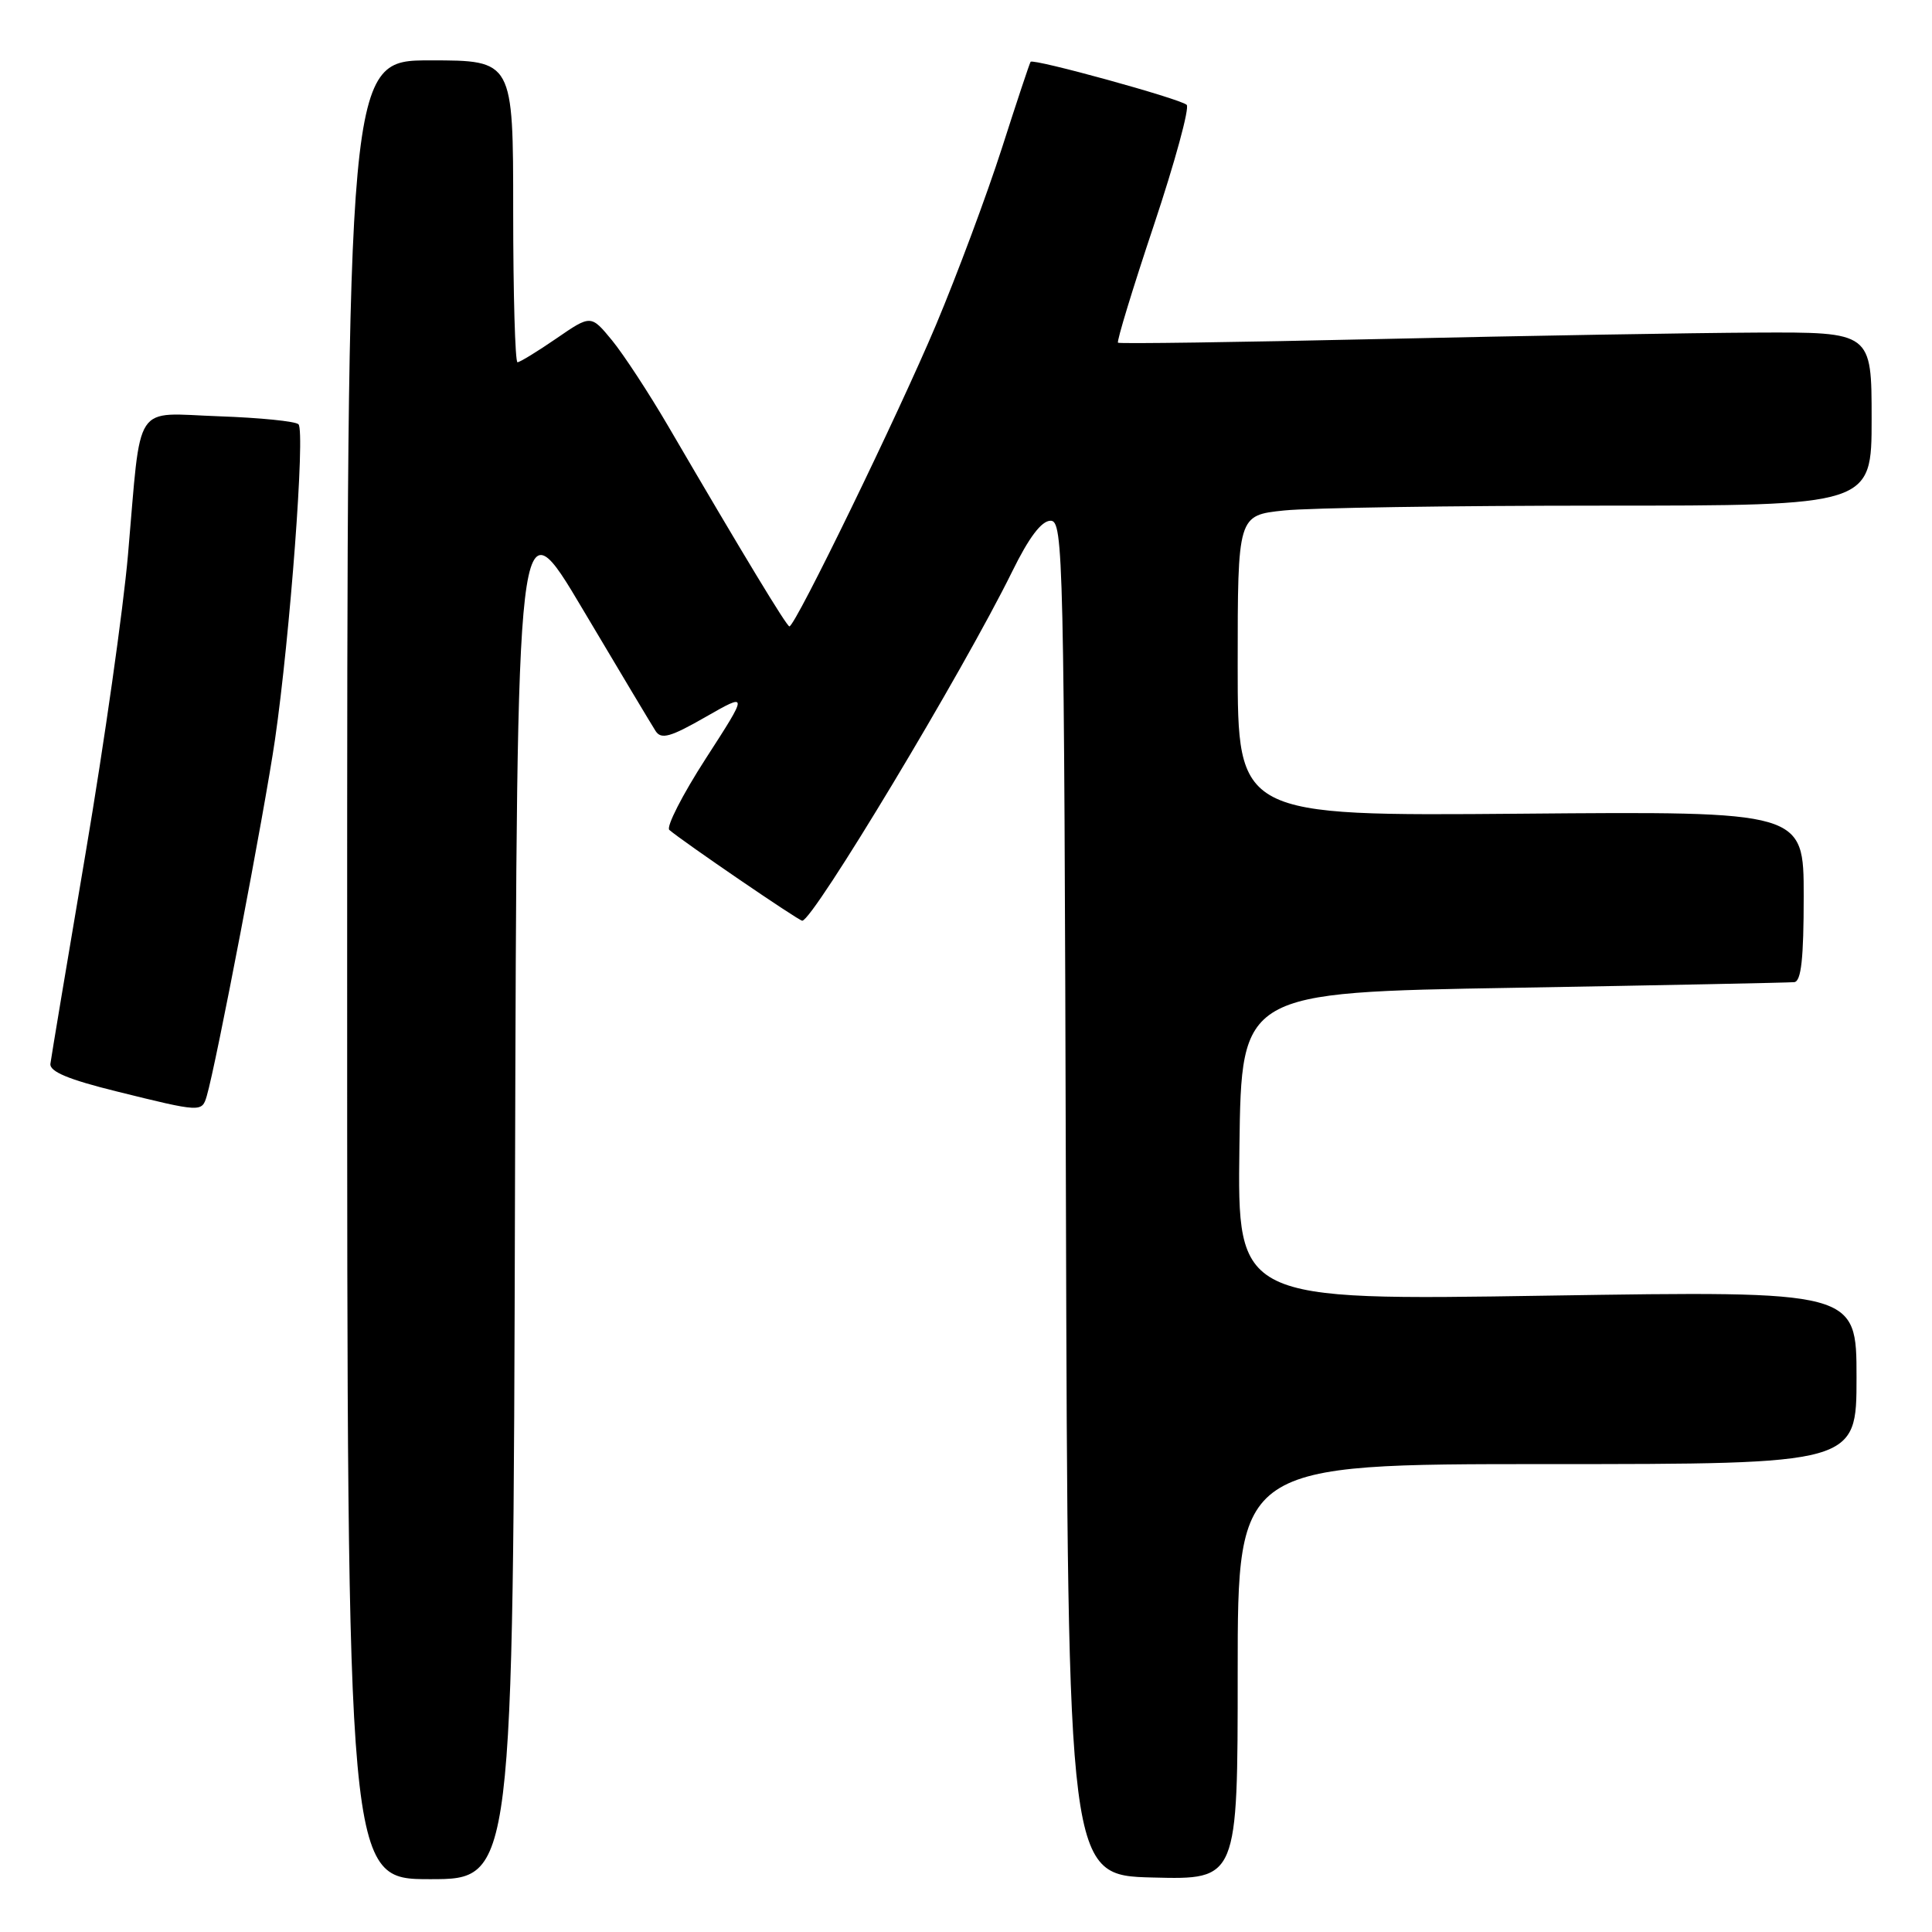 <?xml version="1.0" encoding="UTF-8" standalone="no"?>
<!DOCTYPE svg PUBLIC "-//W3C//DTD SVG 1.1//EN" "http://www.w3.org/Graphics/SVG/1.1/DTD/svg11.dtd" >
<svg xmlns="http://www.w3.org/2000/svg" xmlns:xlink="http://www.w3.org/1999/xlink" version="1.1" viewBox="0 0 256 256">
 <g >
 <path fill="currentColor"
d=" M 68.24 157.52 C 68.50 66.04 68.50 66.04 77.24 80.77 C 82.05 88.87 86.39 96.12 86.88 96.88 C 87.62 98.01 88.86 97.66 93.48 95.01 C 99.17 91.76 99.17 91.76 93.52 100.51 C 90.41 105.33 88.24 109.59 88.69 109.97 C 90.45 111.49 105.83 122.00 106.30 122.00 C 107.74 122.00 127.63 88.92 134.11 75.75 C 136.35 71.19 138.01 69.00 139.21 69.00 C 140.90 69.00 141.00 73.46 141.24 158.75 C 141.50 248.50 141.50 248.50 152.75 248.78 C 164.00 249.07 164.00 249.07 164.00 221.53 C 164.00 194.00 164.00 194.00 205.00 194.00 C 246.00 194.00 246.00 194.00 246.00 182.52 C 246.00 171.04 246.00 171.04 204.98 171.68 C 163.96 172.33 163.96 172.33 164.23 151.91 C 164.50 131.50 164.50 131.50 200.50 130.89 C 220.30 130.55 237.06 130.21 237.75 130.14 C 238.67 130.04 239.00 127.01 239.00 118.75 C 239.00 107.50 239.00 107.50 201.50 107.82 C 164.00 108.13 164.00 108.13 164.00 88.21 C 164.00 68.28 164.00 68.28 170.15 67.64 C 173.53 67.29 192.43 67.00 212.15 67.00 C 248.00 67.00 248.00 67.00 248.00 55.50 C 248.00 44.00 248.00 44.00 232.75 44.07 C 224.36 44.11 201.97 44.49 183.00 44.92 C 164.03 45.35 148.34 45.57 148.14 45.41 C 147.95 45.25 150.08 38.25 152.89 29.85 C 155.69 21.46 157.65 14.27 157.24 13.89 C 156.39 13.09 136.90 7.72 136.56 8.19 C 136.43 8.36 134.71 13.53 132.74 19.68 C 130.76 25.83 126.84 36.35 124.02 43.06 C 119.04 54.88 105.38 83.00 104.60 83.00 C 104.24 83.00 98.52 73.56 88.56 56.50 C 85.99 52.10 82.63 46.97 81.10 45.10 C 78.30 41.70 78.30 41.70 73.72 44.85 C 71.20 46.58 68.88 48.00 68.57 48.00 C 68.26 48.00 68.00 39.00 68.00 28.00 C 68.00 8.00 68.00 8.00 57.00 8.00 C 46.00 8.00 46.00 8.00 46.00 128.50 C 46.00 249.00 46.00 249.00 56.99 249.00 C 67.99 249.00 67.99 249.00 68.24 157.52 Z  M 27.39 145.25 C 28.63 141.08 35.04 107.58 36.44 97.99 C 38.44 84.19 40.46 57.13 39.55 56.22 C 39.16 55.82 34.42 55.35 29.02 55.16 C 17.51 54.76 18.76 52.86 16.96 73.50 C 16.34 80.65 13.82 98.42 11.35 113.00 C 8.88 127.58 6.78 140.15 6.68 140.95 C 6.55 141.99 9.06 143.04 15.50 144.63 C 26.64 147.39 26.75 147.39 27.39 145.25 Z "/>
</g>
</svg>